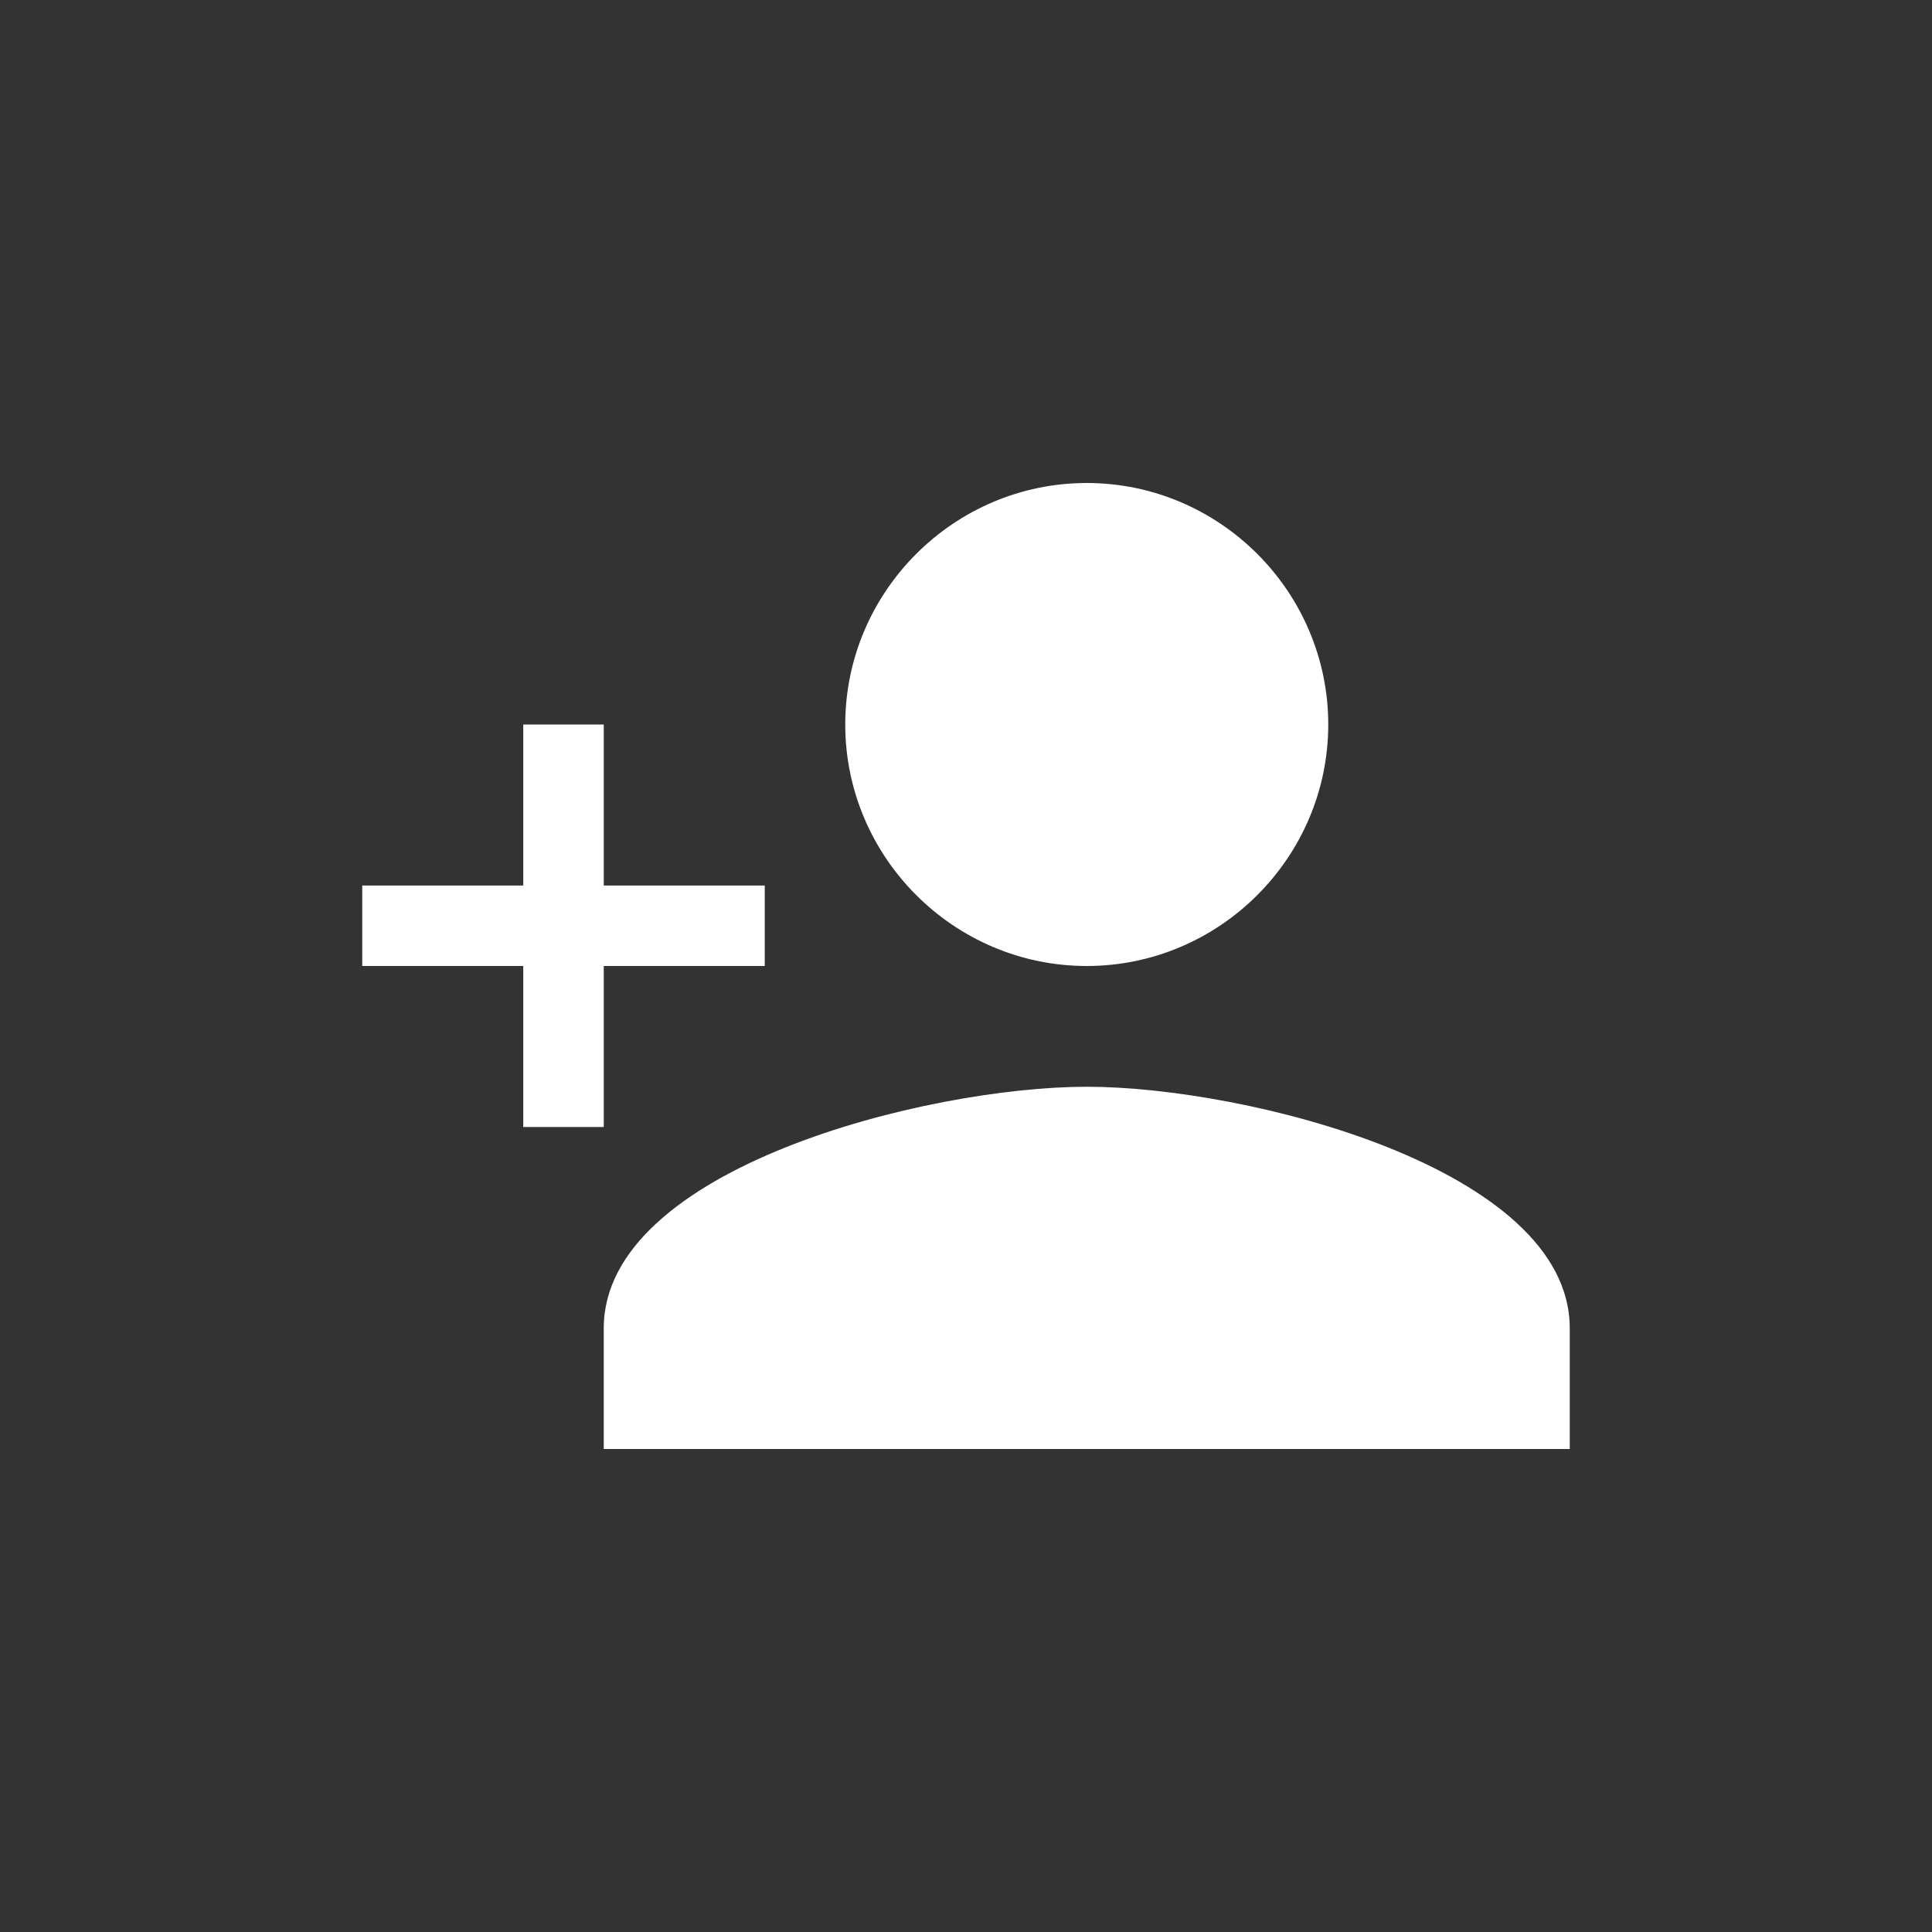 <?xml version="1.0" encoding="UTF-8"?>
<svg width="128px" height="128px" viewBox="0 0 128 128" version="1.1" xmlns="http://www.w3.org/2000/svg" xmlns:xlink="http://www.w3.org/1999/xlink">
    <rect x="0" y="0" width="128" height="128" fill="#333333" stroke="none"/>
    <!-- Generator: sketchtool 52.2 (67145) - http://www.bohemiancoding.com/sketch -->
    <title>D8DBC4A8-D080-4216-AC6A-88F04900C3DB</title>
    <desc>Created with sketchtool.</desc>
    <g id="desktop" stroke="none" stroke-width="1" fill="none" fill-rule="evenodd">
        <g id="profile_asset" transform="translate(-833, -726)" fill="#FFFFFF" fill-rule="nonzero">
            <g id="_ionicons_svg_md-person-add" transform="translate(833, 726)">
                <path d="M72,64 C80.801,64 88,56.8 88,48 C88,39.2 80.801,32 72,32 C63.199,32 56,39.2 56,48 C56,56.8 63.199,64 72,64 Z M72,72 C61.4,72 40,77.4 40,88 L40,96 L104,96 L104,88 C104,77.4 82.6,72 72,72 Z M40,58.667 L40,48 L34.667,48 L34.667,58.667 L24,58.667 L24,64 L34.667,64 L34.667,74.667 L40,74.667 L40,64 L50.667,64 L50.667,58.667 L40,58.667 Z" id="Shape"></path>
            </g>
        </g>
    </g>
</svg>